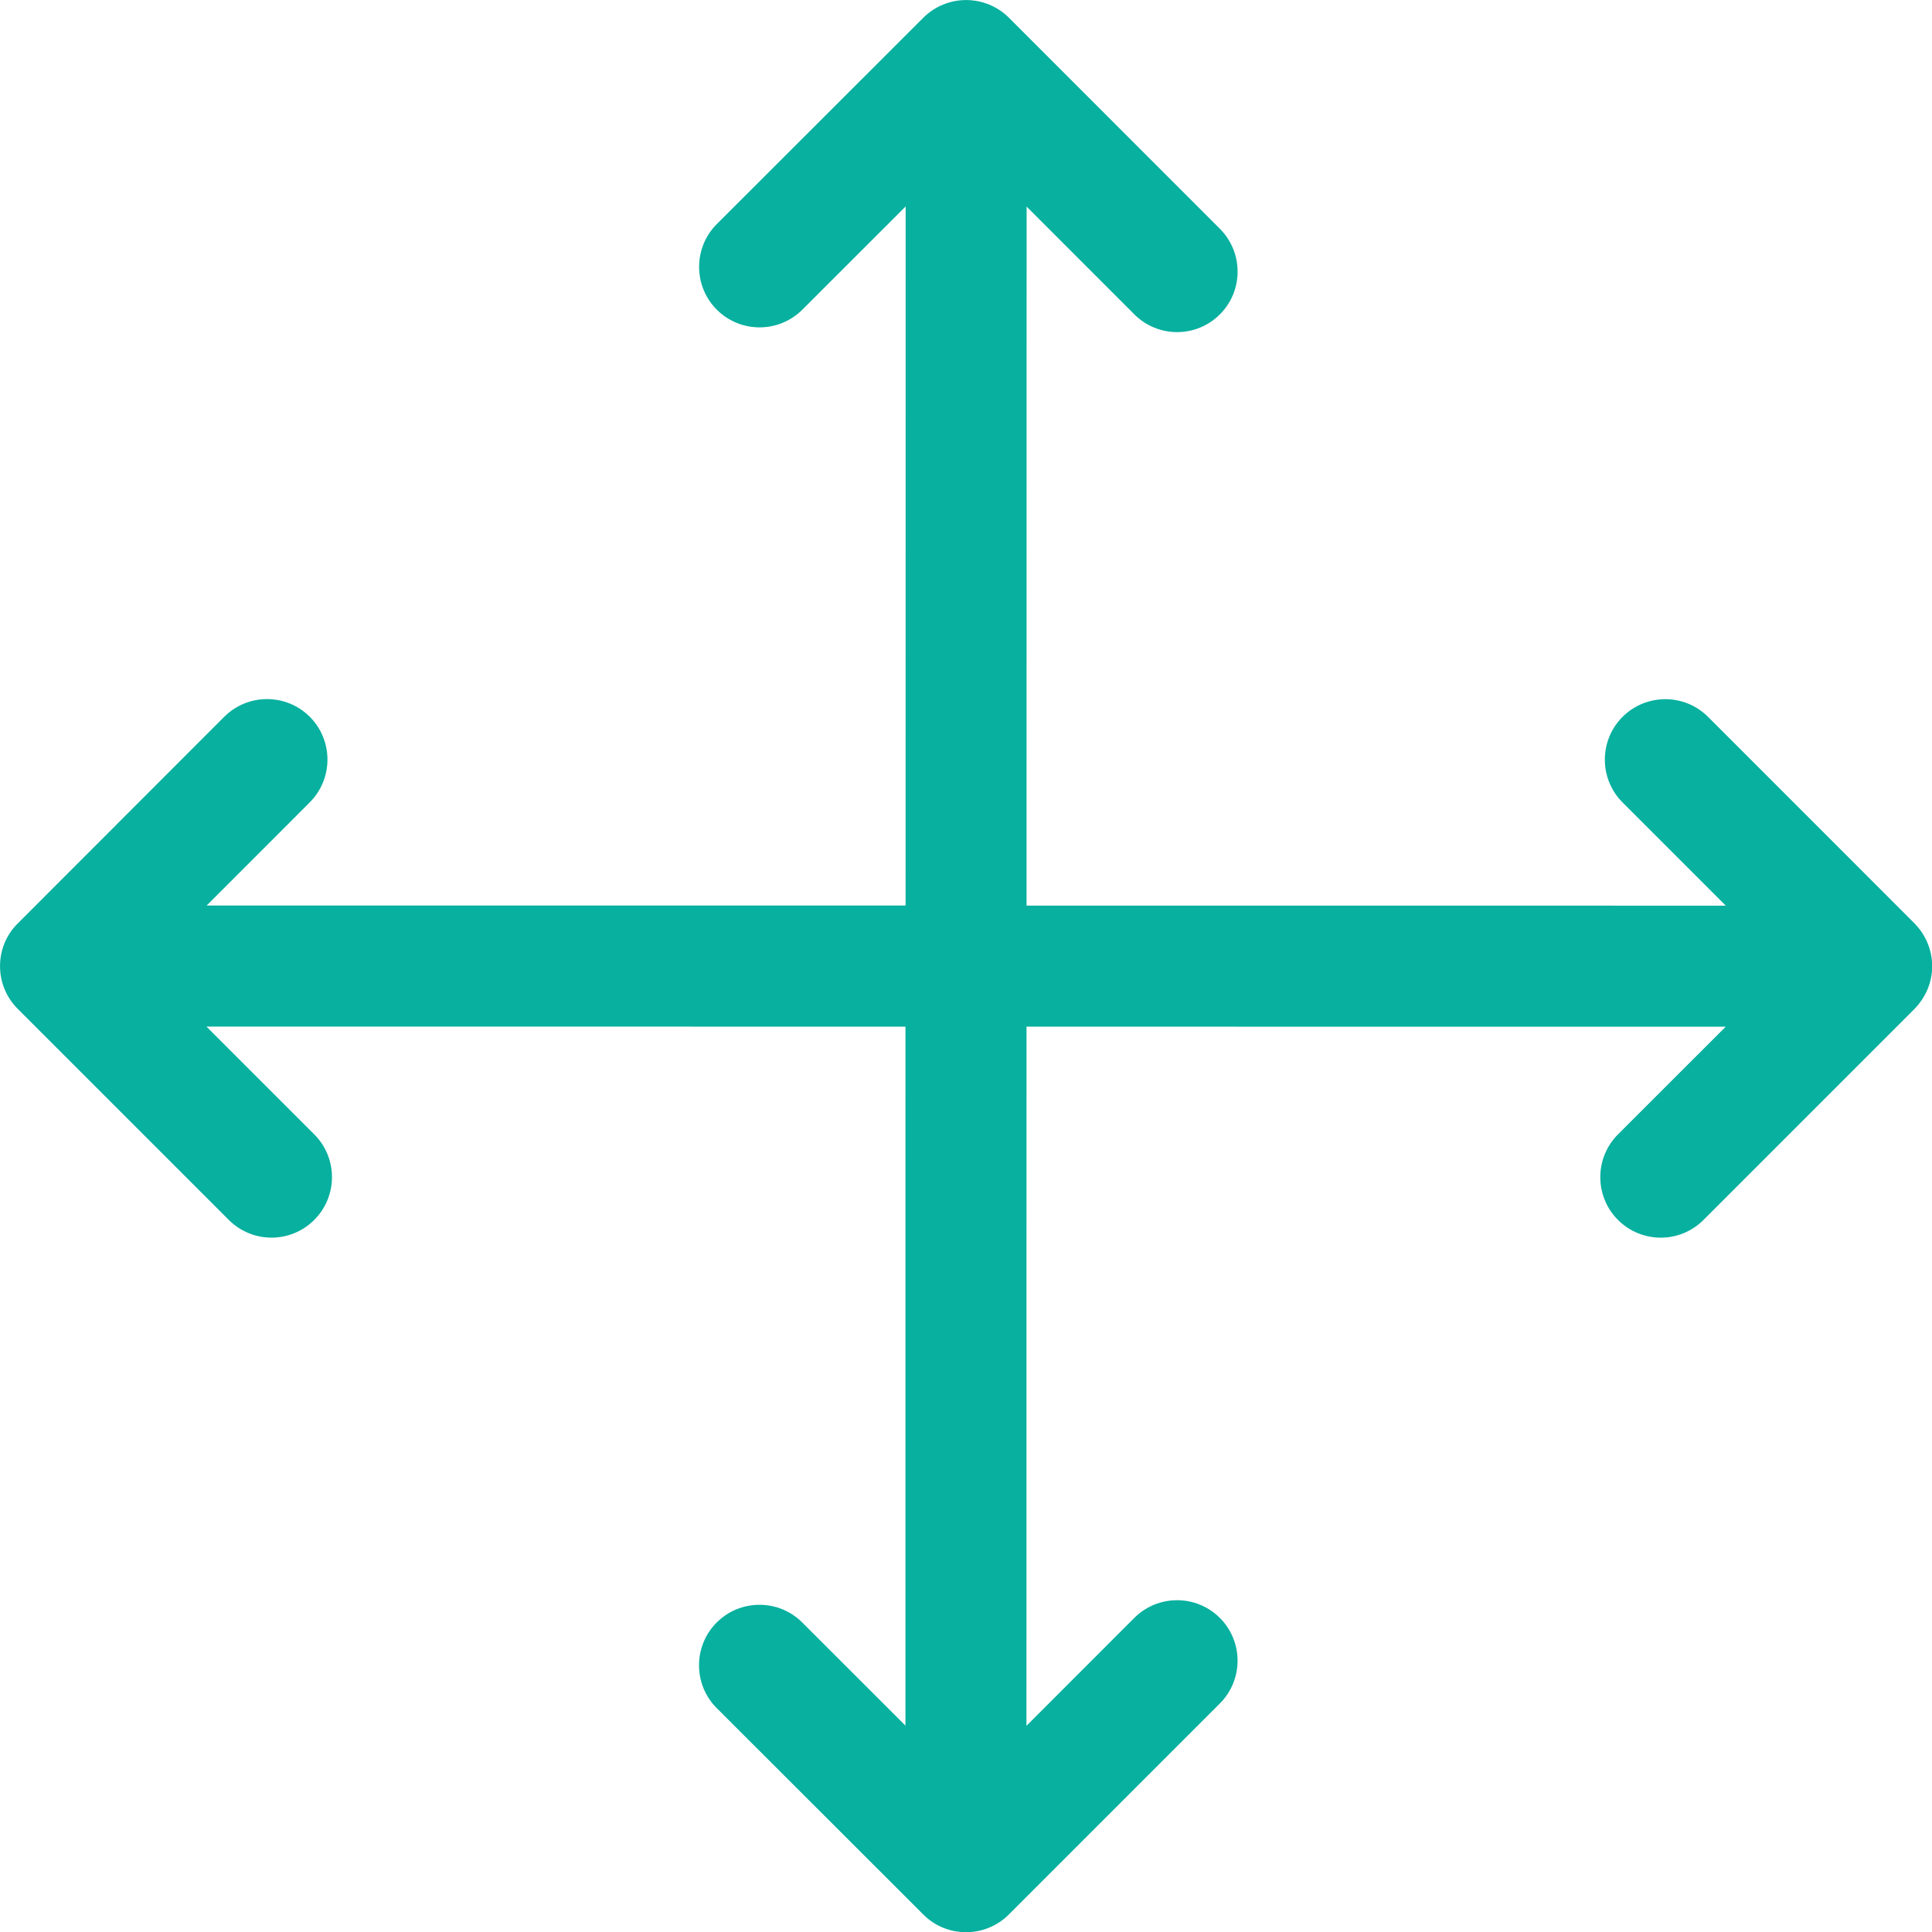 <?xml version="1.0" encoding="UTF-8" standalone="no"?>
<svg
   xmlns:dc="http://purl.org/dc/elements/1.1/"
   xmlns:cc="http://creativecommons.org/ns#"
   xmlns:rdf="http://www.w3.org/1999/02/22-rdf-syntax-ns#"
   xmlns:svg="http://www.w3.org/2000/svg"
   xmlns="http://www.w3.org/2000/svg"
   xmlns:sodipodi="http://sodipodi.sourceforge.net/DTD/sodipodi-0.dtd"
   xmlns:inkscape="http://www.inkscape.org/namespaces/inkscape"
   width="63"
   height="63"
   viewBox="0 0 63 63"
   version="1.1"
   id="svg60"
   sodipodi:docname="cross-icon.svg"
   inkscape:version="0.92.3 (unknown)">
  <sodipodi:namedview
     pagecolor="#ffffff"
     bordercolor="#666666"
     borderopacity="1"
     objecttolerance="10"
     gridtolerance="10"
     guidetolerance="10"
     inkscape:pageopacity="0"
     inkscape:pageshadow="2"
     inkscape:window-width="1855"
     inkscape:window-height="1056"
     id="namedview62"
     showgrid="false"
     inkscape:zoom="22.85"
     inkscape:cx="13.829322"
     inkscape:cy="20"
     inkscape:window-x="65"
     inkscape:window-y="24"
     inkscape:window-maximized="1"
     inkscape:current-layer="svg60" />
  <!-- Generator: Sketch 49.3 (51167) - http://www.bohemiancoding.com/sketch -->
  <title
     id="title52">E_3_Icon_Move</title>
  <desc
     id="desc54">Created with Sketch.</desc>
  <defs
     id="defs56" />
  <g
     id="E_3_Icon_Move"
     style="fill:none;fill-rule:evenodd;stroke:none;stroke-width:1"
     transform="matrix(1.969,0,0,1.969,-5.963,-7.814)">
    <path
       d="M 34.734,19.26 31.316,15.841 c -0.391,-0.391 -1.025,-0.391 -1.417,0 -0.39,0.39 -0.39,1.025 0,1.416 l 1.71,1.71 -11.58,-5e-4 0.001,-11.577 1.784,1.785 c 0.196,0.196 0.452,0.294 0.709,0.294 0.256,0 0.512,-0.098 0.708,-0.294 0.391,-0.39 0.391,-1.025 0,-1.417 L 19.737,4.262 c -0.093,-0.093 -0.203,-0.166 -0.326,-0.217 -0.245,-0.101 -0.52,-0.101 -0.765,0 -0.122,0.05 -0.231,0.123 -0.323,0.214 0,0 -1.141,1.14 -3.424,3.421 -0.39,0.391 -0.39,1.025 0,1.417 0.196,0.195 0.452,0.293 0.709,0.293 0.256,0 0.512,-0.098 0.708,-0.293 l 1.711,-1.71 -0.001,11.578 -11.575,-5e-4 1.708,-1.709 c 0.39,-0.391 0.39,-1.025 0,-1.416 -0.391,-0.391 -1.025,-0.391 -1.417,0 L 3.323,19.261 C 3.126,19.456 3.029,19.712 3.029,19.969 c 0,0.256 0.097,0.512 0.294,0.708 l 3.494,3.494 c 0.196,0.196 0.452,0.294 0.708,0.294 0.256,0 0.512,-0.098 0.708,-0.294 0.391,-0.391 0.391,-1.025 0,-1.416 l -1.785,-1.785 11.576,5e-4 -5e-4,11.576 -1.709,-1.708 c -0.391,-0.39 -1.025,-0.391 -1.417,5e-4 -0.39,0.391 -0.39,1.026 0,1.417 l 3.422,3.419 c 0.195,0.196 0.452,0.293 0.708,0.293 0.256,0 0.512,-0.098 0.708,-0.293 l 3.495,-3.495 c 0.391,-0.391 0.391,-1.026 0,-1.417 -0.391,-0.391 -1.025,-0.391 -1.417,0 l -1.786,1.787 10e-4,-11.579 11.58,5e-4 -1.785,1.784 c -0.39,0.391 -0.39,1.025 0,1.416 0.196,0.196 0.452,0.294 0.709,0.294 0.256,0 0.512,-0.098 0.708,-0.294 l 3.494,-3.494 c 0.095,-0.1 0.166,-0.206 0.216,-0.325 0.051,-0.123 0.077,-0.253 0.077,-0.384 -5e-4,-0.129 -0.026,-0.26 -0.077,-0.382 -0.051,-0.123 -0.124,-0.233 -0.217,-0.326 z"
       id="Icon_Move"
       inkscape:connector-curvature="0"
       style="fill:#07B09F;fill-rule:nonzero" />
  </g>
</svg>
